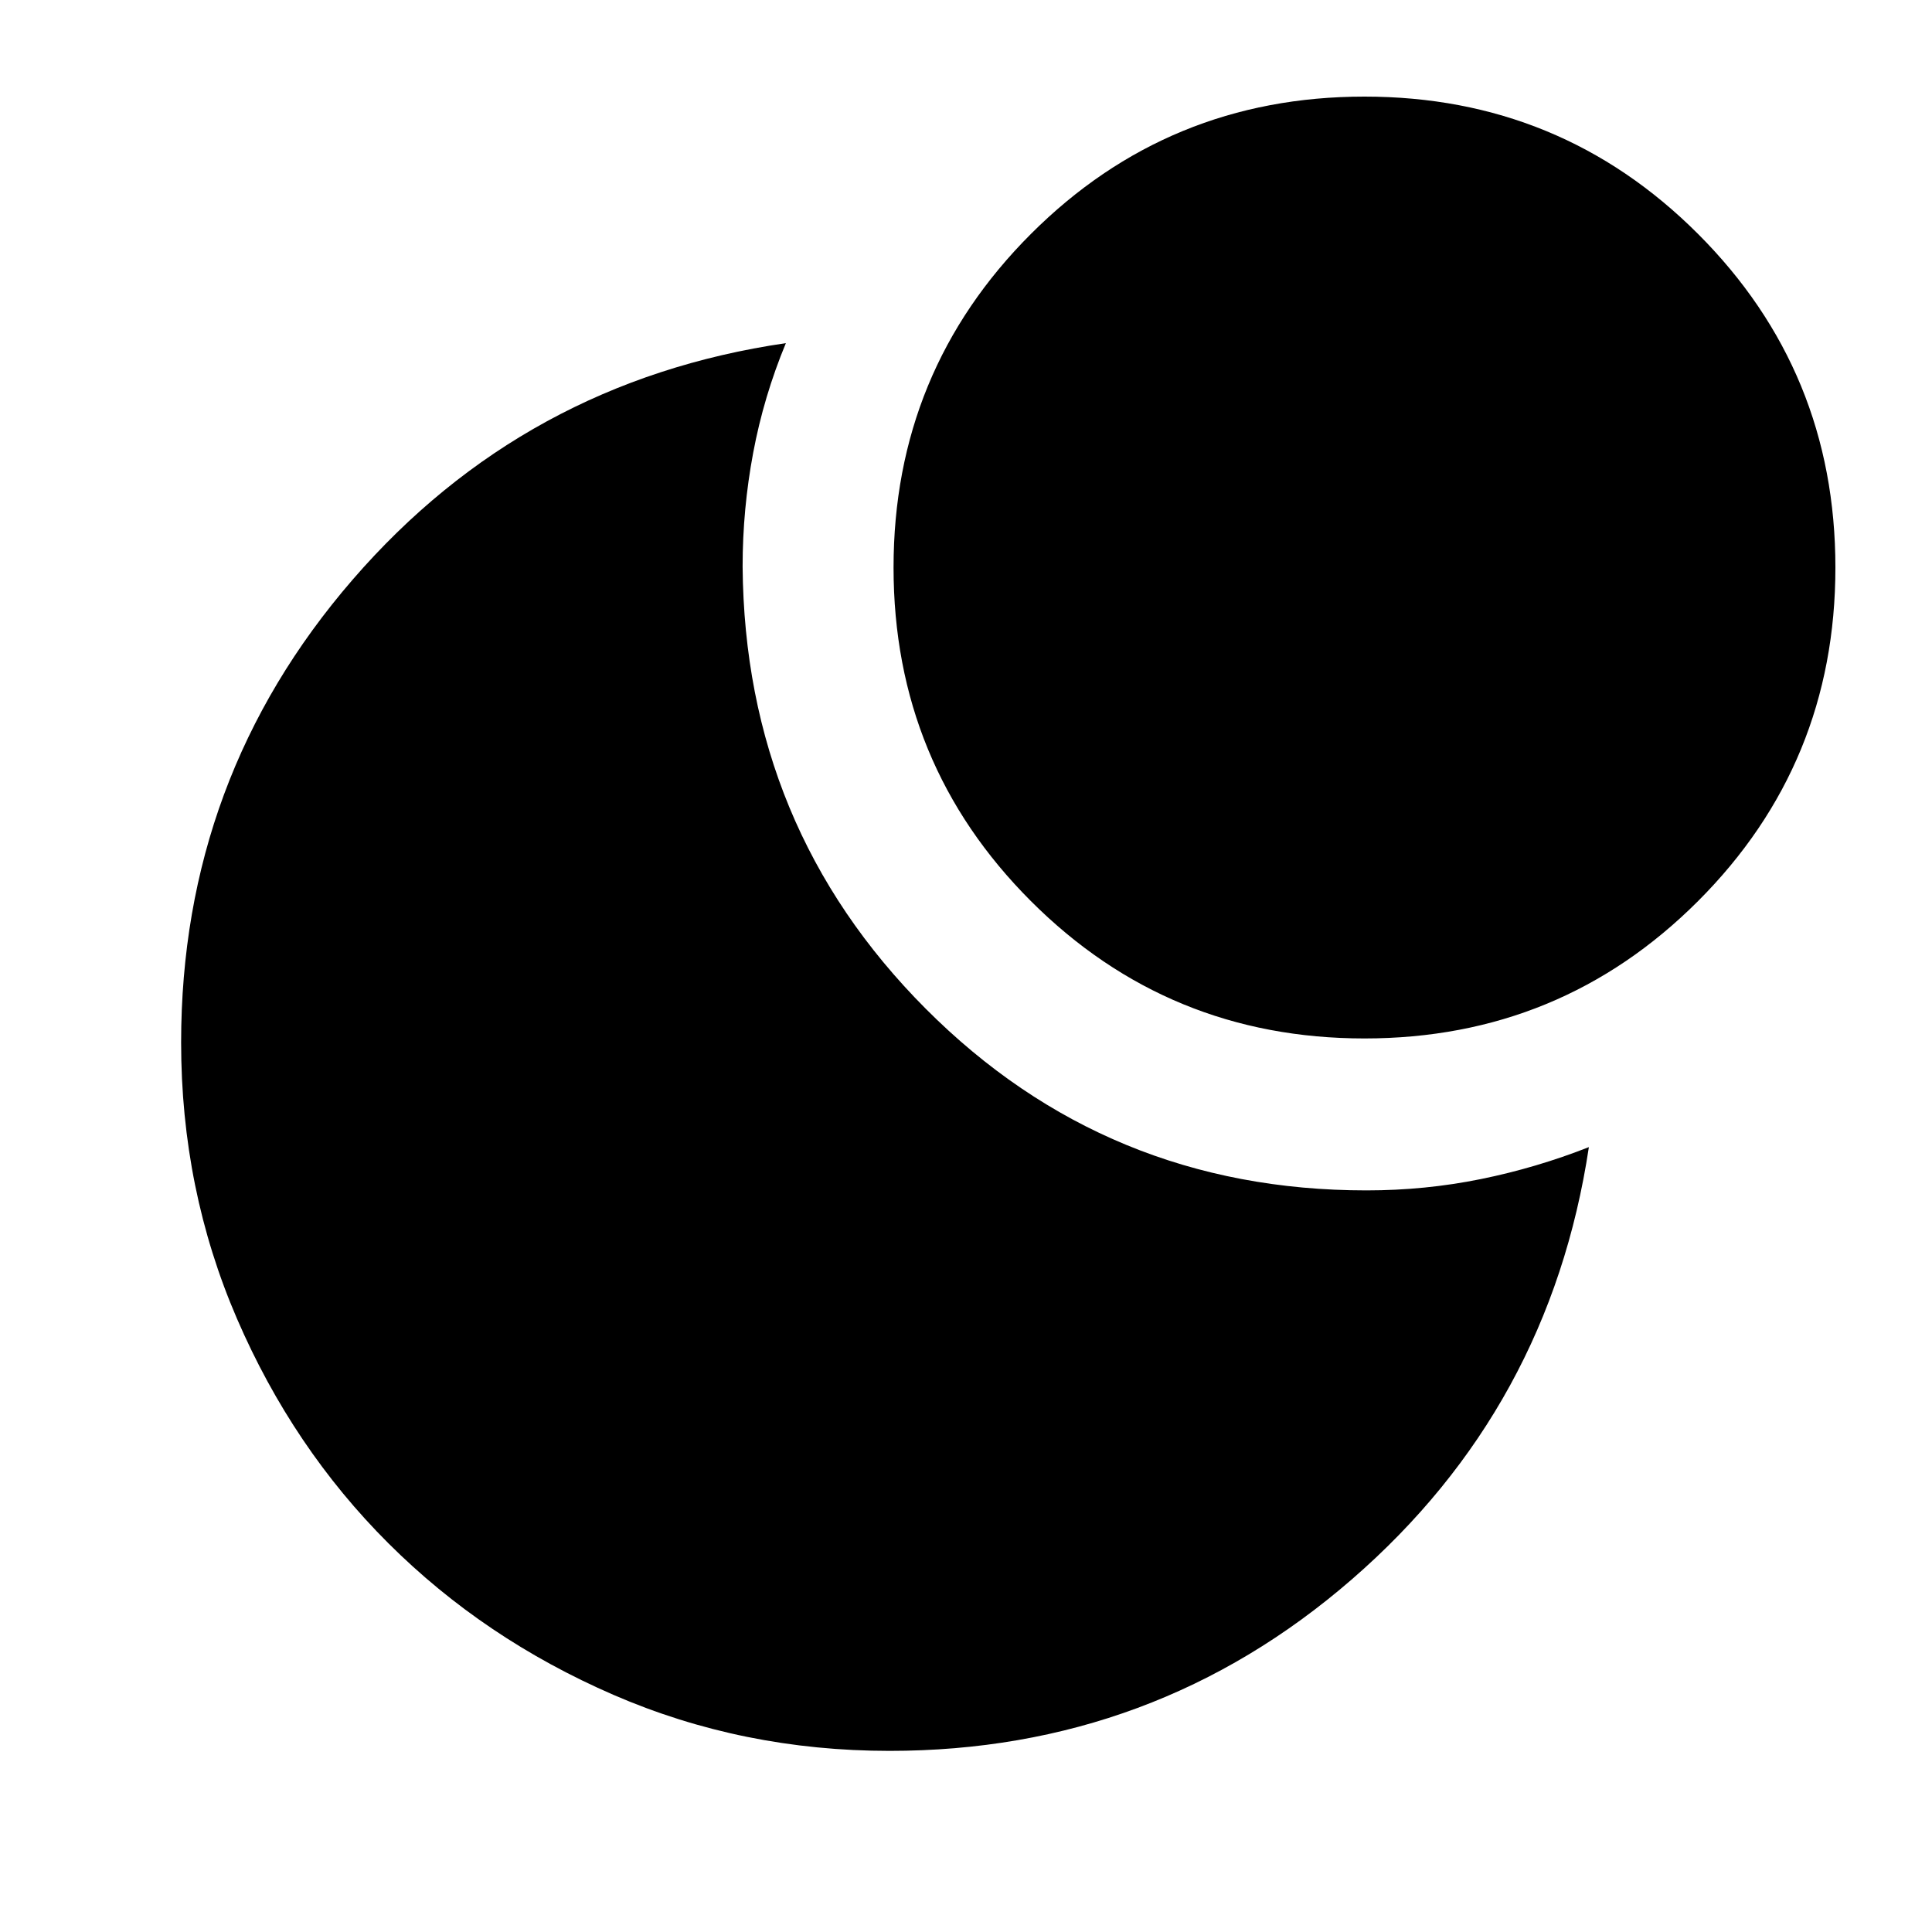 <svg xmlns="http://www.w3.org/2000/svg" height="24" viewBox="0 -960 960 960" width="24"><path d="M678-912q97.5 0 165.75 68.25T912-678q0 97.5-68.25 165.75T678-444q-97.5 0-165.75-68.25T444-678q0-97.5 68.25-165.75T678-912Zm1 543.5q29.13 0 56.76-5.61 27.62-5.61 53.74-15.89Q770-260.5 671.75-175.25T442-90q-73 0-137.21-27.85-64.2-27.85-111.75-75.25-47.54-47.4-75.29-111.65Q90-369 90-442q0-131.5 85.25-230T390.5-789.5q-11 26.5-16.25 54.5T369-678.5q1 129.5 91 219.75t219 90.25Z"/></svg>
